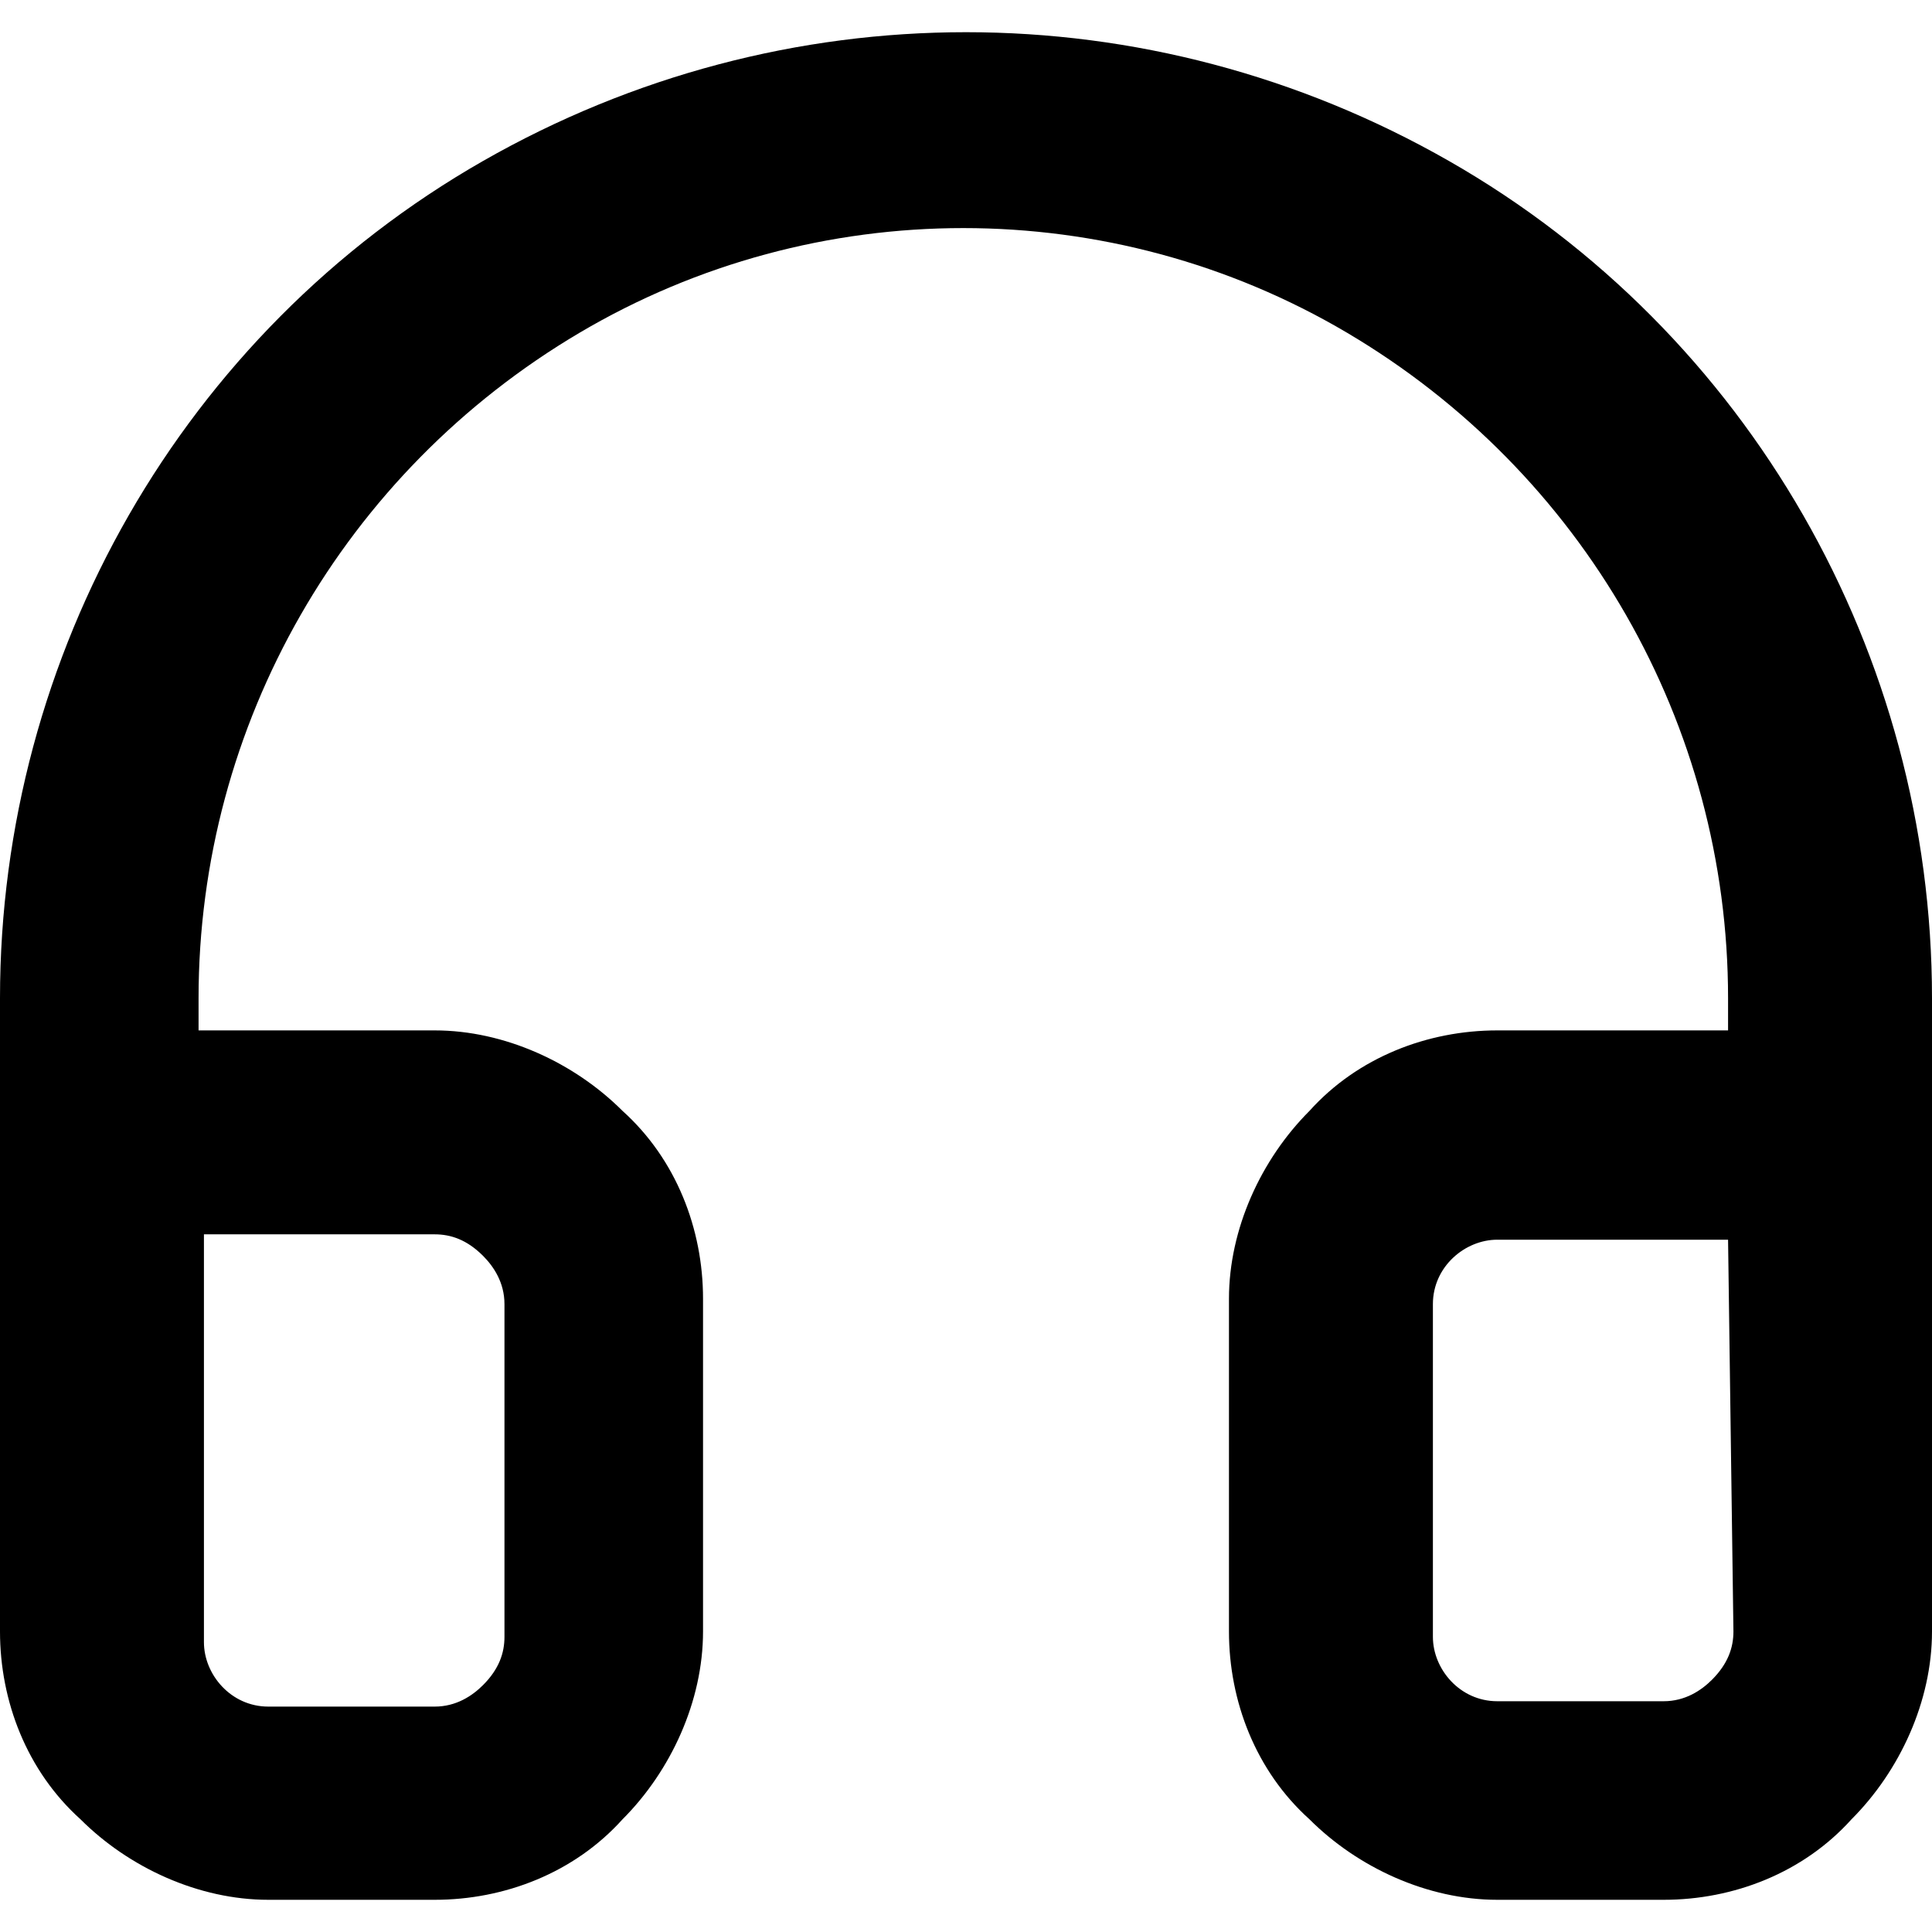 <?xml version="1.0" encoding="utf-8"?>
<!-- Generator: Adobe Illustrator 26.0.3, SVG Export Plug-In . SVG Version: 6.00 Build 0)  -->
<svg version="1.1" id="Layer_1" xmlns="http://www.w3.org/2000/svg" xmlns:xlink="http://www.w3.org/1999/xlink" x="0px" y="0px"
	 viewBox="0 0 36 36" style="enable-background:new 0 0 36 36;" xml:space="preserve">
<path d="M27.9,19.2c-1.3,0-2.6,0.5-3.5,1.5c-0.9,0.9-1.5,2.2-1.5,3.5v6.2c0,1.3,0.5,2.6,1.5,3.5c0.9,0.9,2.2,1.5,3.5,1.5H31
	c1.3,0,2.6-0.5,3.5-1.5c0.9-0.9,1.5-2.2,1.5-3.5V18.6c0-6.4-3.4-12.4-9-15.6C21.4-0.2,14.6-0.2,9,3c-5.6,3.2-9,9.2-9,15.6v11.8
	c0,1.3,0.5,2.6,1.5,3.5c0.9,0.9,2.2,1.5,3.5,1.5h3.1c1.3,0,2.6-0.5,3.5-1.5c0.9-0.9,1.5-2.2,1.5-3.5v-6.2c0-1.3-0.5-2.6-1.5-3.5
	c-0.9-0.9-2.2-1.5-3.5-1.5H3.7v-0.6c0-5.1,2.7-9.8,7.1-12.4c4.4-2.6,9.9-2.6,14.3,0c4.4,2.6,7.1,7.3,7.1,12.4v0.6L27.9,19.2z
	 M8.1,23c0.3,0,0.6,0.1,0.9,0.4c0.2,0.2,0.4,0.5,0.4,0.9v6.2c0,0.3-0.1,0.6-0.4,0.9c-0.2,0.2-0.5,0.4-0.9,0.4H5
	c-0.7,0-1.2-0.6-1.2-1.2V23L8.1,23z M32.3,30.4c0,0.3-0.1,0.6-0.4,0.9c-0.2,0.2-0.5,0.4-0.9,0.4h-3.1c-0.7,0-1.2-0.6-1.2-1.2v-6.2
	c0-0.7,0.6-1.2,1.2-1.2h4.3L32.3,30.4z"/>
</svg>
